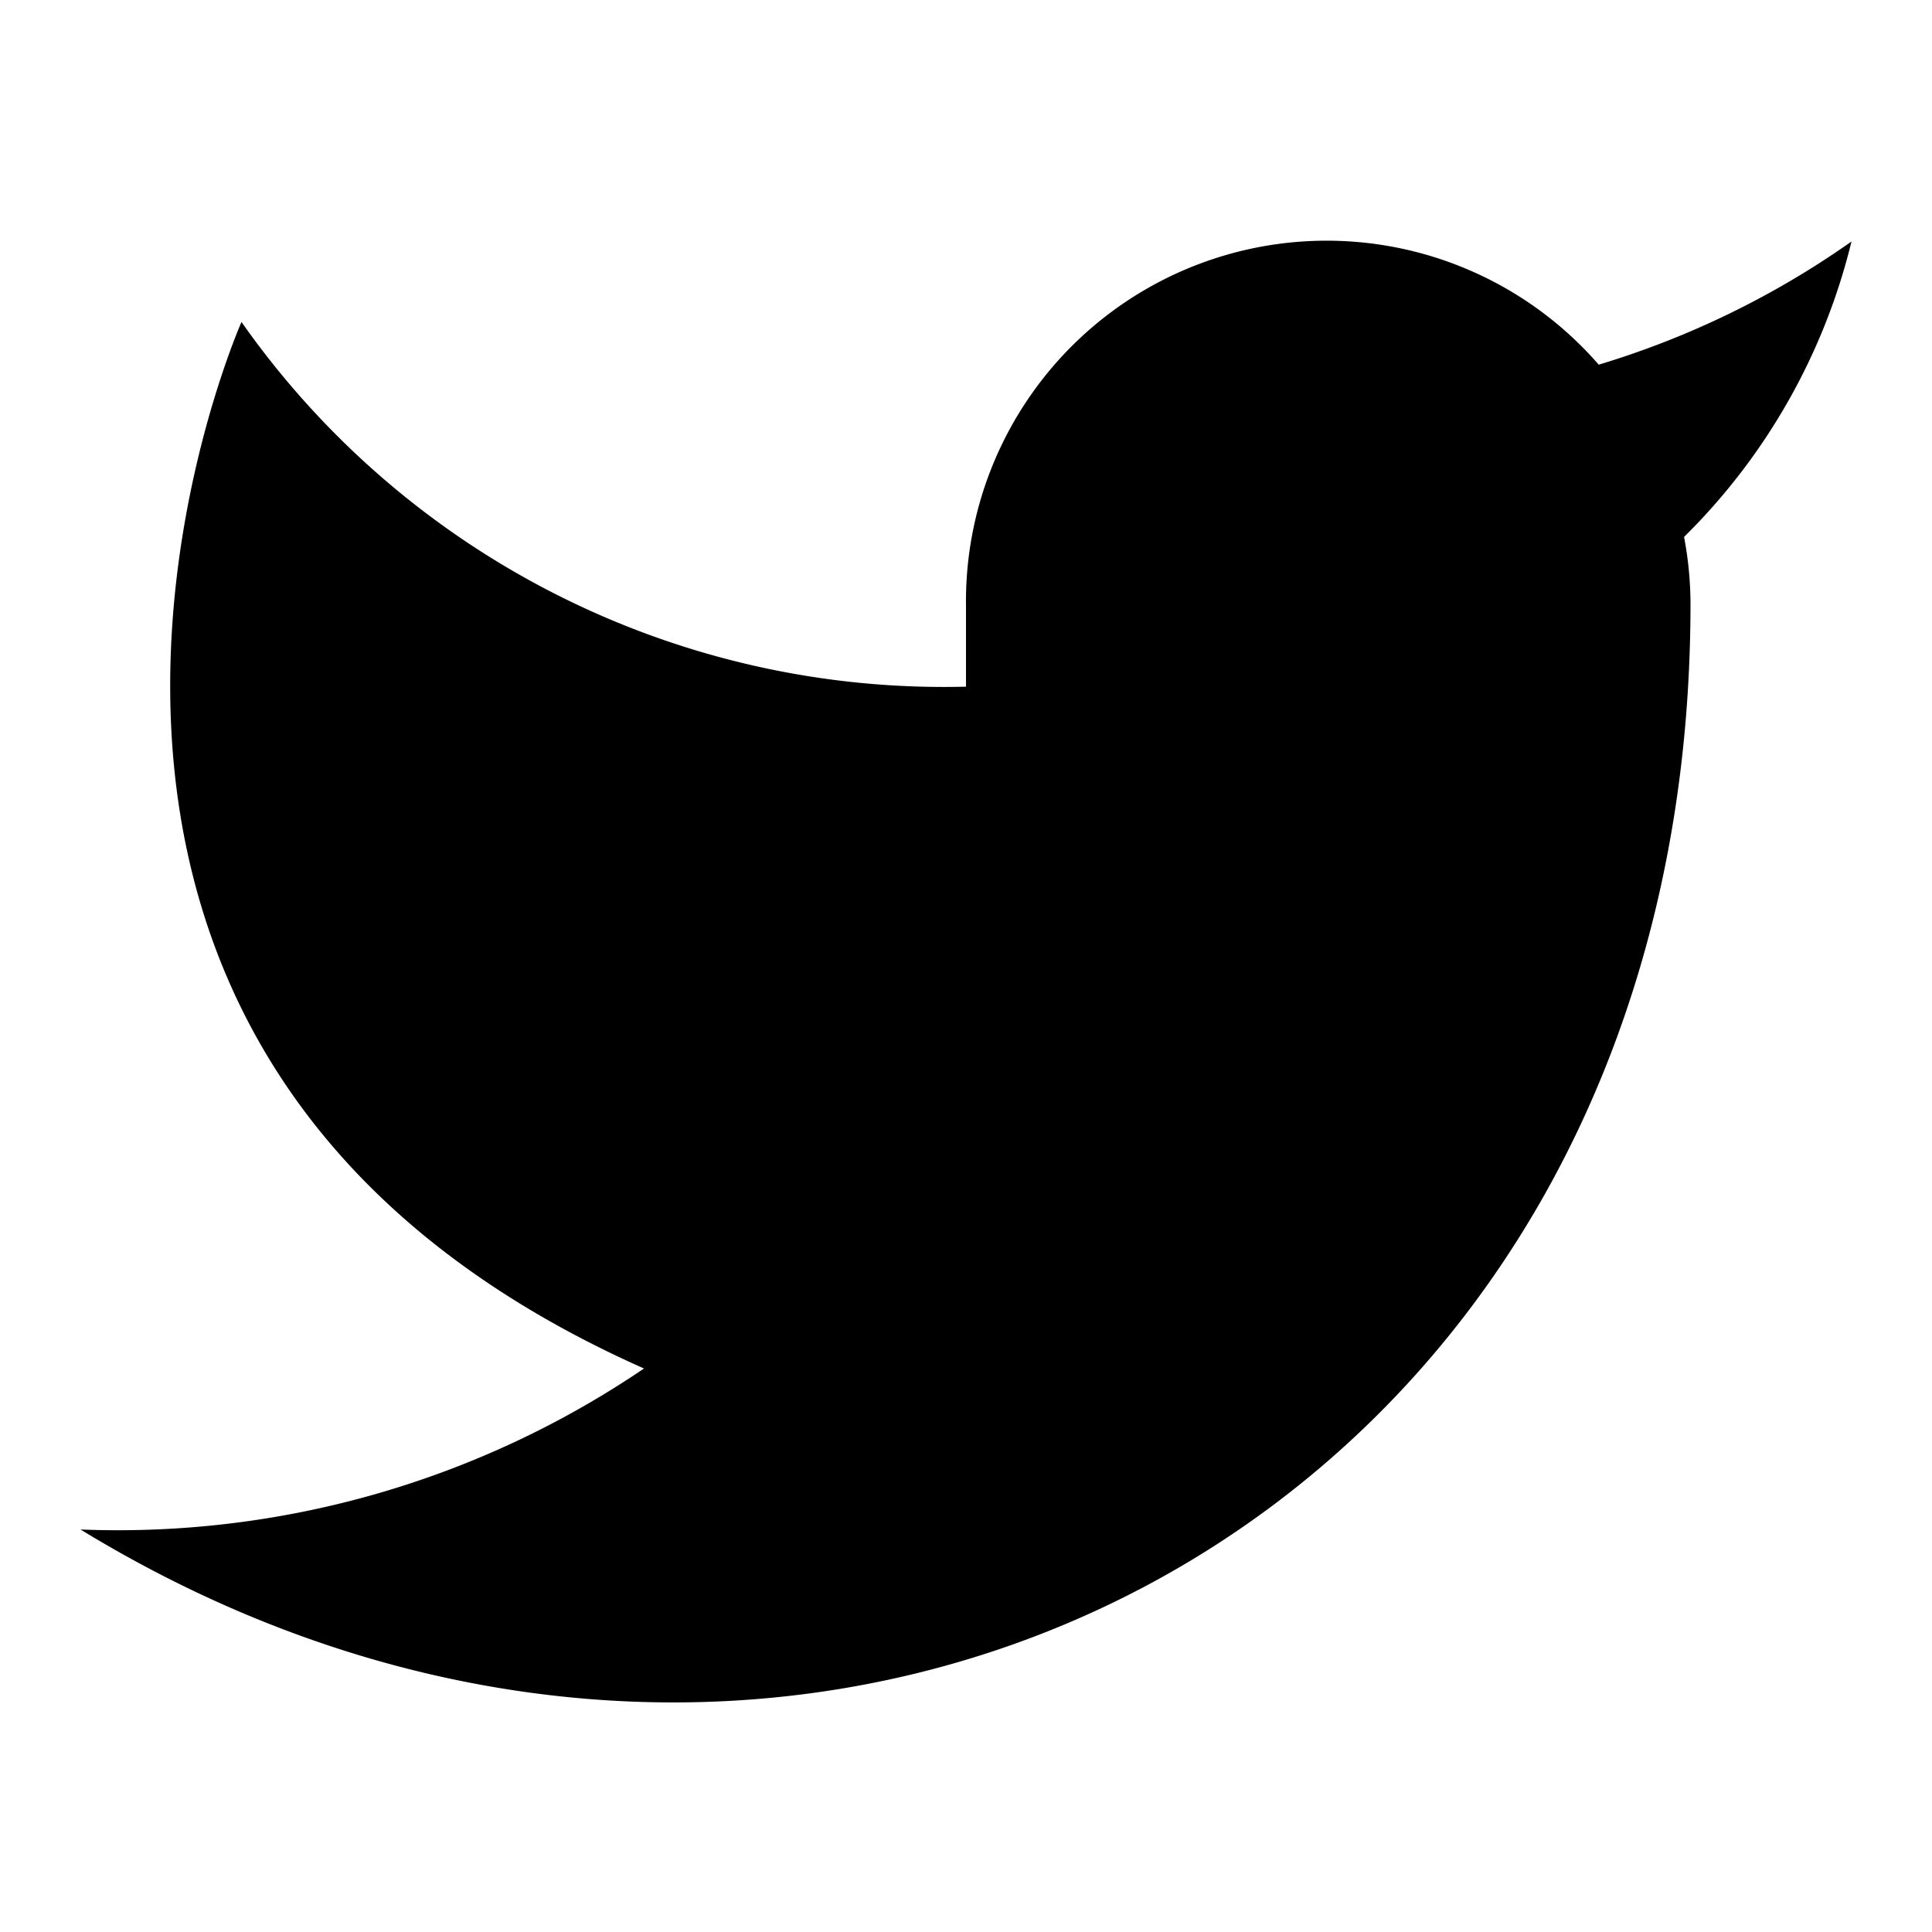 <svg xmlns="http://www.w3.org/2000/svg" width="32" height="32" fill="black" viewBox="0 0 24 24">
  <path d="M23 3a10.9 10.9 0 0 1-3.14 1.53 4.48 4.48 0 0 0-7.86 3v1A10.66 10.66 0 0 1 3 4s-4 9 5 13a11.64 11.64 0 0 1-7 2c9 5.5 20 0 20-11.5a4.5 4.5 0 0 0-.08-.83A7.72 7.72 0 0 0 23 3Z"/>
</svg>

